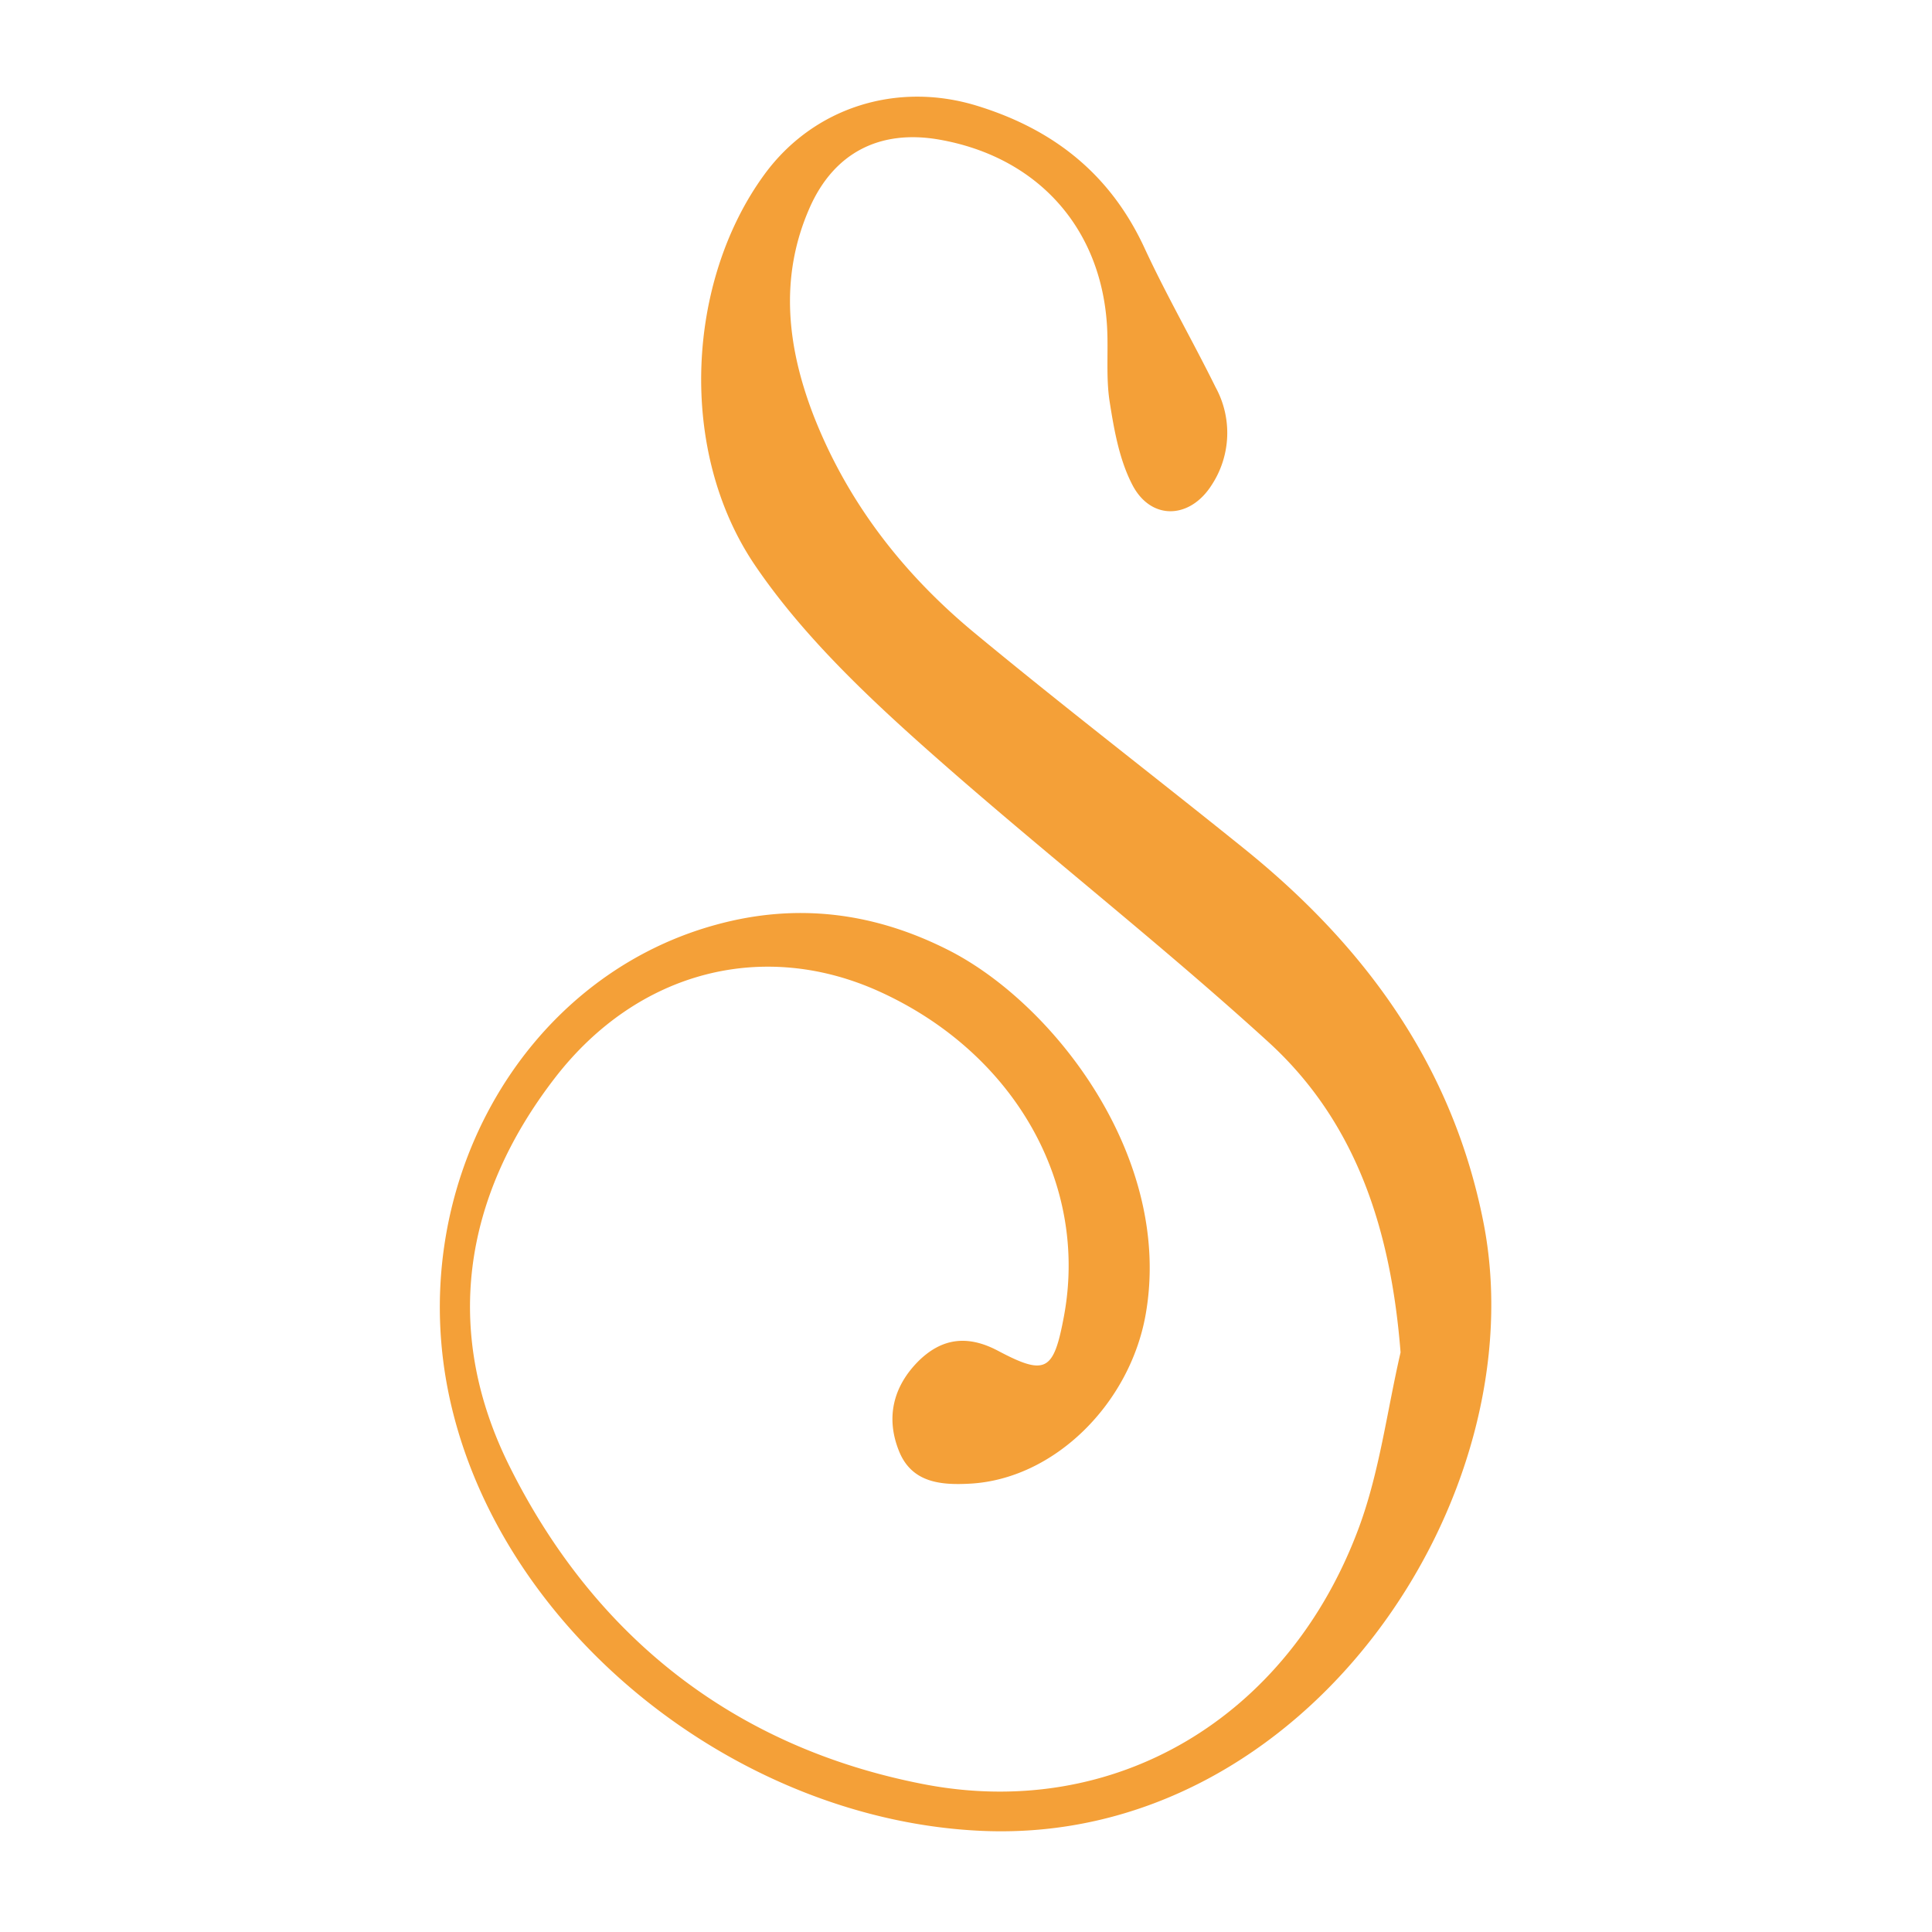 <svg id="Layer_1" data-name="Layer 1" xmlns="http://www.w3.org/2000/svg" viewBox="0 0 300 300">
  <path d="M217.48,210c-2.11,9.12-3.27,18.61-6.51,27.31-11,29.54-38,45.47-67.58,39.73-29.33-5.69-51-22.84-64.18-49.17C68.7,206.93,71.81,186,86.15,167.4c12.9-16.73,32.52-21.6,50.5-13.39,20.89,9.53,32.39,29.81,28.56,50.37-1.59,8.51-2.79,9.32-10.24,5.37-4.76-2.52-8.73-1.95-12.33,1.58-4,4-5.14,8.89-3,14.1,2,4.83,6.5,5.2,11,4.95,13.09-.72,24.79-12.42,27.25-26.23,4.32-24.3-14.18-48.31-30.66-56.64-11.53-5.83-23.47-7.36-36-3.93C80.8,151.87,62.43,185,70,217.92c8.28,36,44.82,64.76,82.54,66.38,50.45,2.16,86.27-52,77.78-94.64-4.81-24.2-18.32-42.7-37.09-57.85-13.94-11.24-28.15-22.14-41.94-33.56-11.06-9.16-19.73-20.29-25-33.83C122.21,53.79,121,43,125.71,32.29c3.78-8.59,10.91-12.21,20.09-10.62,15.26,2.66,25.2,13.67,26.1,29,.23,3.93-.2,7.93.42,11.79.69,4.39,1.51,9,3.54,12.88,2.9,5.51,8.91,5.27,12.27,0a14.75,14.75,0,0,0,.63-15.2c-3.57-7.23-7.61-14.23-11-21.54-5.3-11.52-14.12-18.51-26.07-22.18-12.4-3.81-25.36.22-33,10.68C106.62,43.62,105.16,70,117.25,87.8c6.85,10.08,15.92,18.92,25.06,27.12,17.86,16,36.9,30.71,54.63,46.87C210.73,174.36,216,191.2,217.48,210Z" style="fill: #f4a038"/>
</svg>
